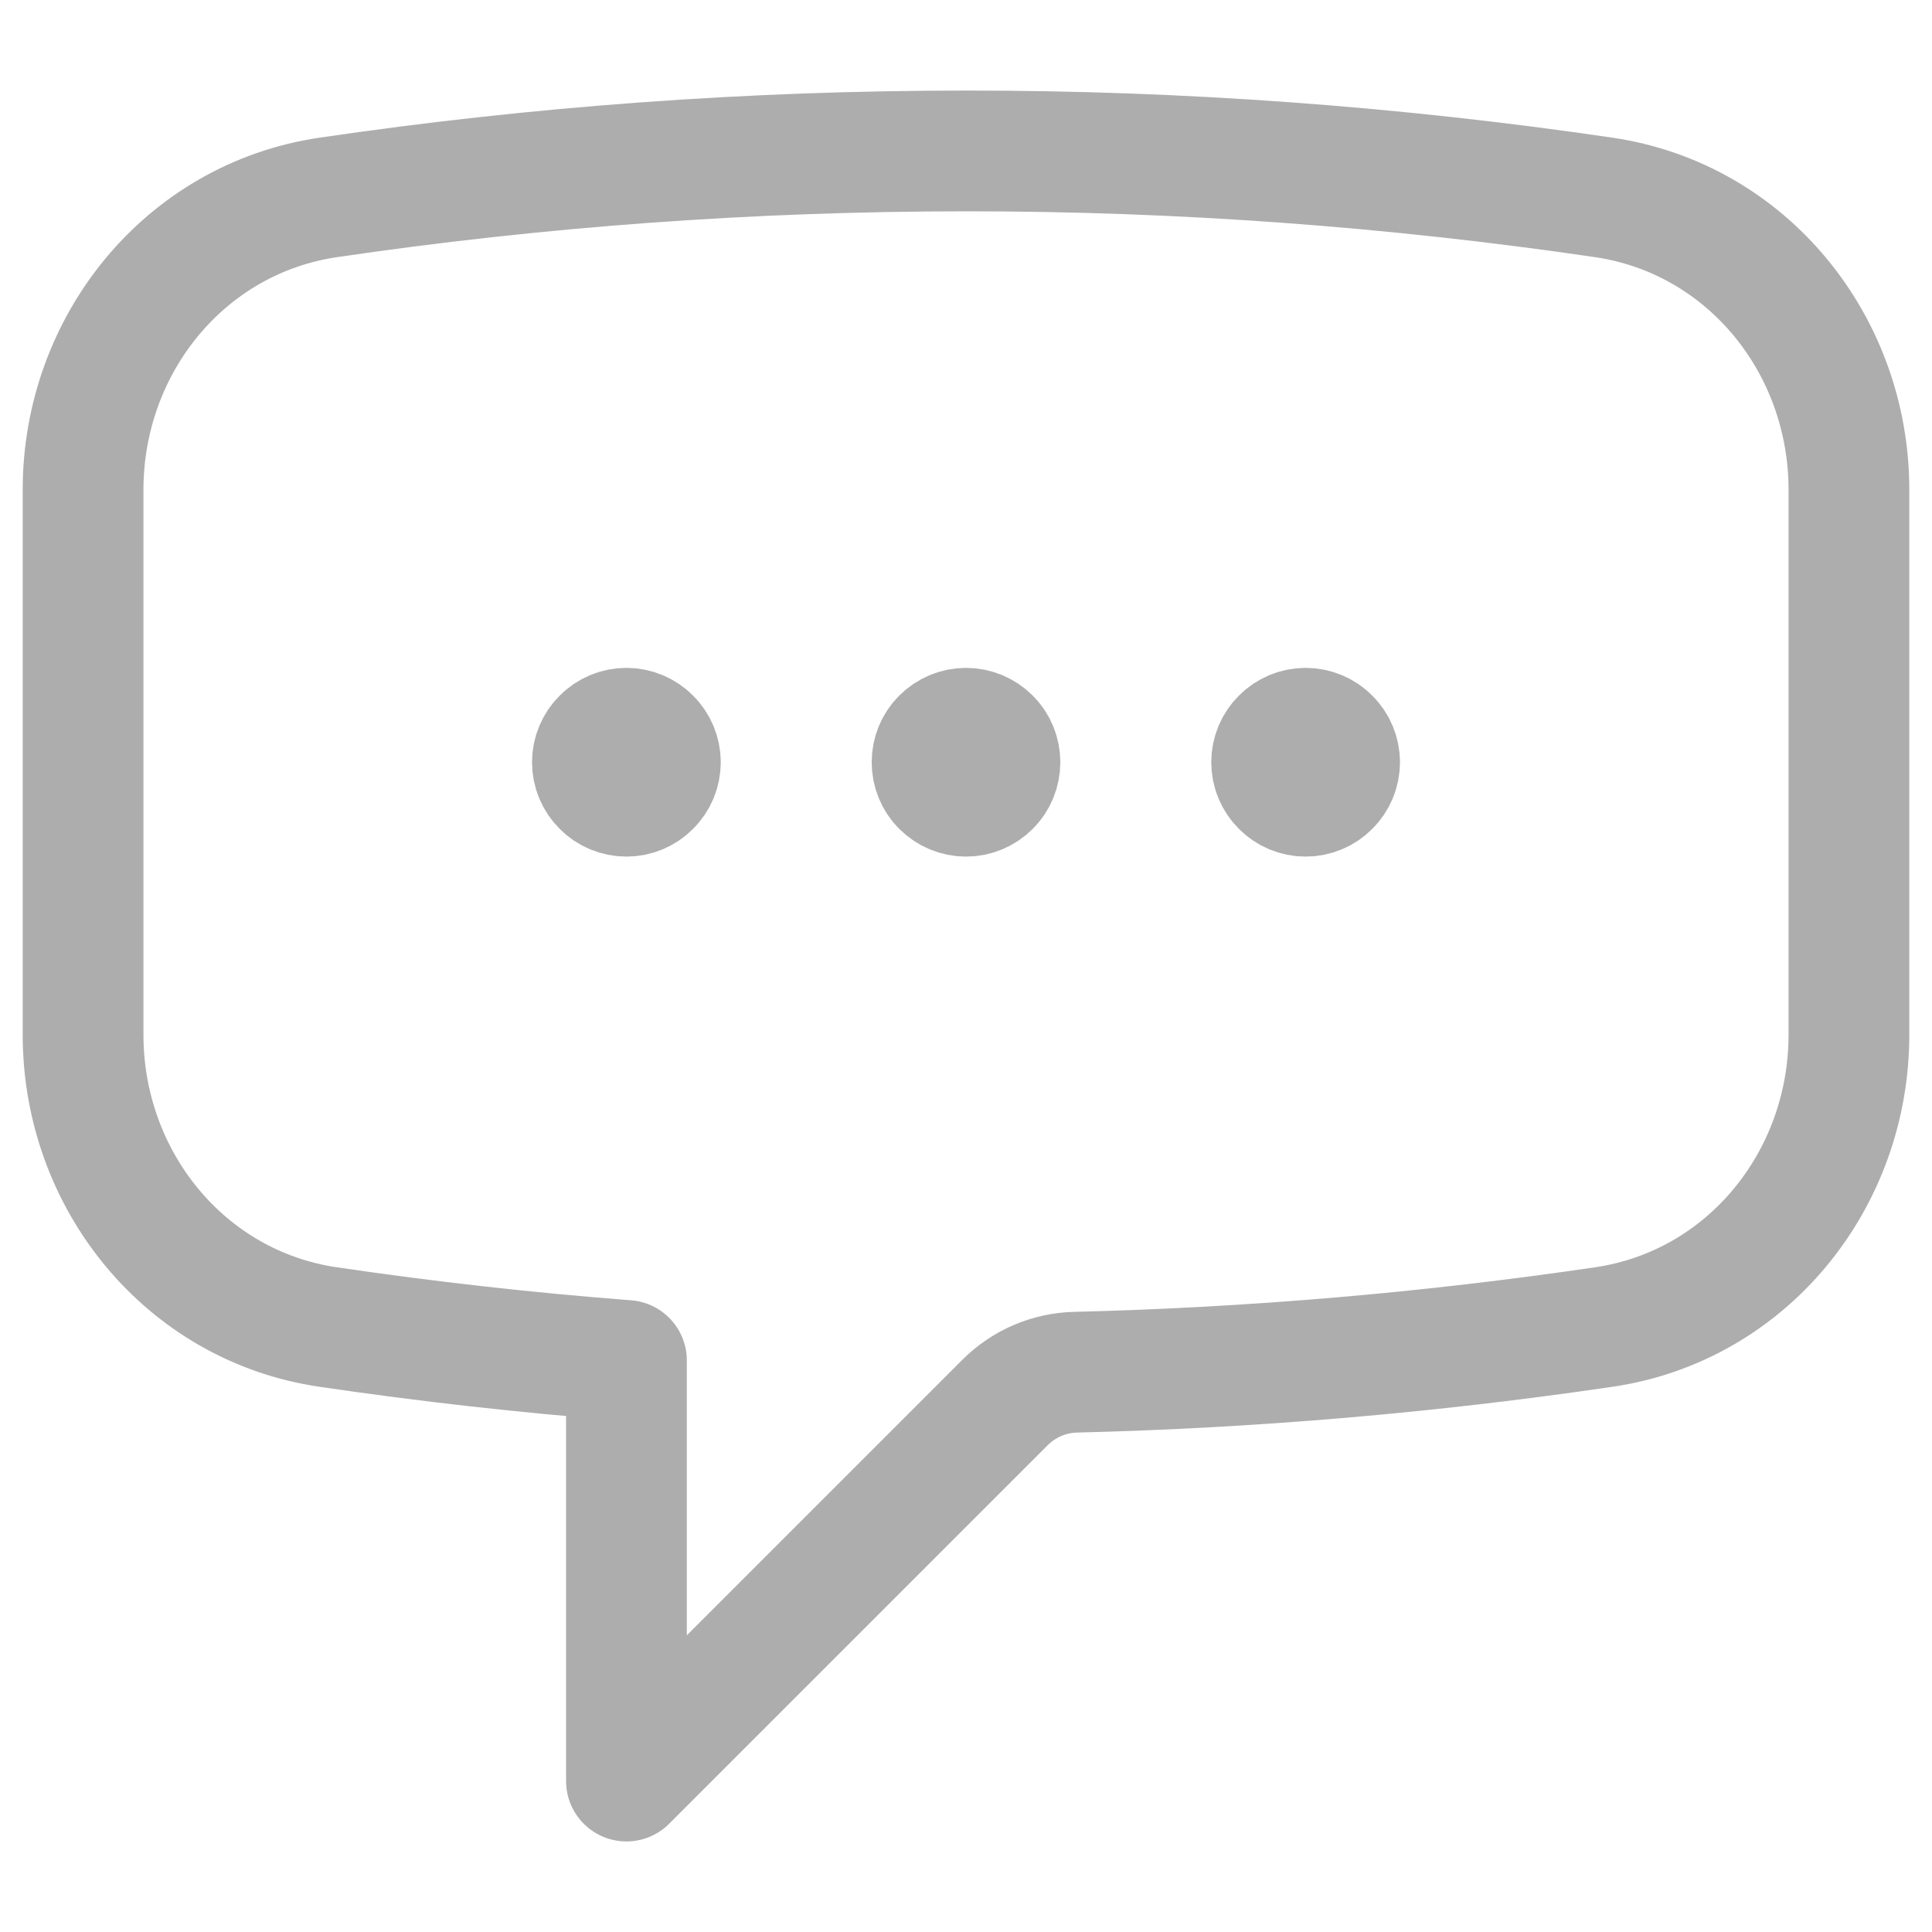 <svg width="16" height="16" viewBox="0 0 16 16" fill="none" xmlns="http://www.w3.org/2000/svg">
<path d="M5.469 6.312H5.188M8.281 6.312H8M11.094 6.312H10.812M5.469 6.312C5.469 6.387 5.439 6.459 5.386 6.511C5.334 6.564 5.262 6.594 5.188 6.594C5.113 6.594 5.041 6.564 4.989 6.511C4.936 6.459 4.906 6.387 4.906 6.312C4.906 6.238 4.936 6.166 4.989 6.114C5.041 6.061 5.113 6.031 5.188 6.031C5.262 6.031 5.334 6.061 5.386 6.114C5.439 6.166 5.469 6.238 5.469 6.312V6.312ZM8.281 6.312C8.281 6.387 8.252 6.459 8.199 6.511C8.146 6.564 8.075 6.594 8 6.594C7.925 6.594 7.854 6.564 7.801 6.511C7.748 6.459 7.719 6.387 7.719 6.312C7.719 6.238 7.748 6.166 7.801 6.114C7.854 6.061 7.925 6.031 8 6.031C8.075 6.031 8.146 6.061 8.199 6.114C8.252 6.166 8.281 6.238 8.281 6.312V6.312ZM11.094 6.312C11.094 6.387 11.064 6.459 11.011 6.511C10.959 6.564 10.887 6.594 10.812 6.594C10.738 6.594 10.666 6.564 10.614 6.511C10.561 6.459 10.531 6.387 10.531 6.312C10.531 6.238 10.561 6.166 10.614 6.114C10.666 6.061 10.738 6.031 10.812 6.031C10.887 6.031 10.959 6.061 11.011 6.114C11.064 6.166 11.094 6.238 11.094 6.312V6.312ZM0.688 8.57C0.688 9.77 1.53 10.816 2.718 10.99C3.533 11.11 4.356 11.203 5.188 11.267V14.75L8.325 11.613C8.481 11.458 8.69 11.369 8.909 11.364C10.373 11.328 11.833 11.203 13.281 10.99C14.47 10.816 15.312 9.771 15.312 8.569V4.056C15.312 2.854 14.47 1.81 13.282 1.635C11.533 1.378 9.768 1.249 8 1.25C6.206 1.25 4.442 1.381 2.718 1.635C1.53 1.81 0.688 2.855 0.688 4.056V8.569V8.57Z" stroke="#ADADAD" stroke-linecap="round" stroke-linejoin="round"/>
</svg>
